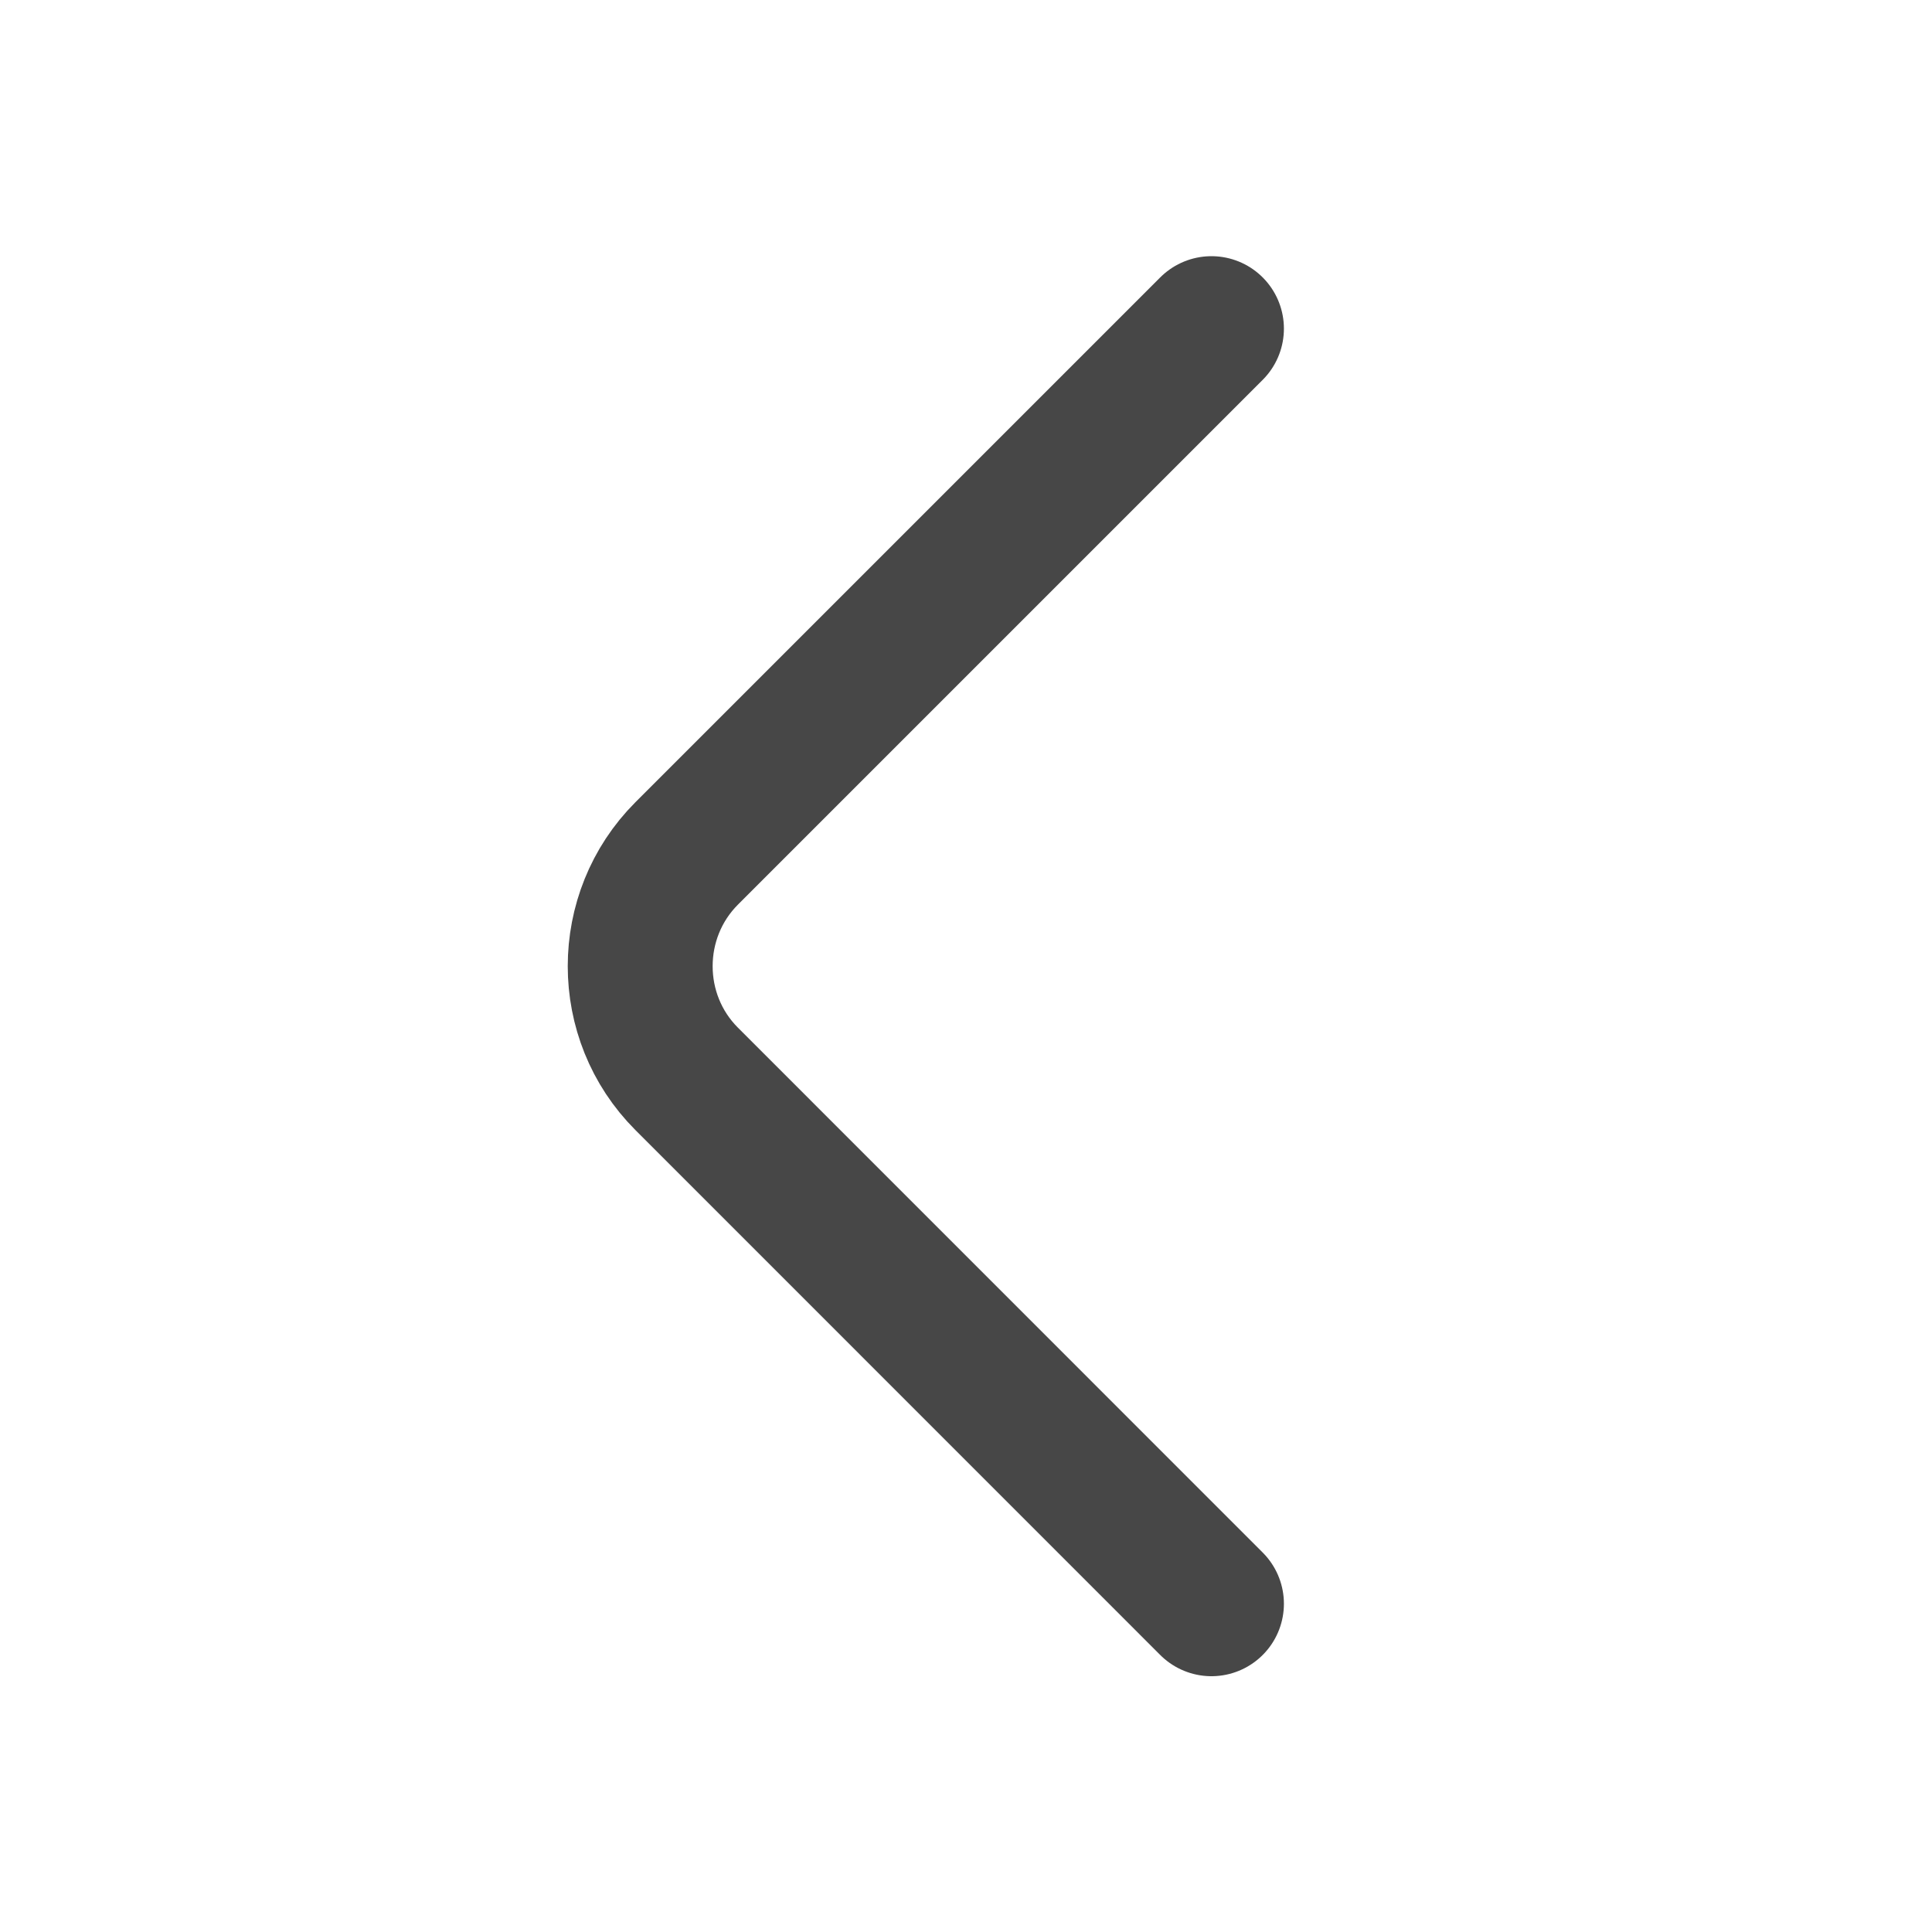 <svg width="20" height="20" viewBox="0 0 20 20" fill="none" xmlns="http://www.w3.org/2000/svg">
<path d="M12.541 3.402L7.108 8.835C6.467 9.477 6.467 10.527 7.108 11.168L12.541 16.602" stroke="#474747" stroke-width="1.5" stroke-miterlimit="10" stroke-linecap="round" stroke-linejoin="round"/>
</svg>
